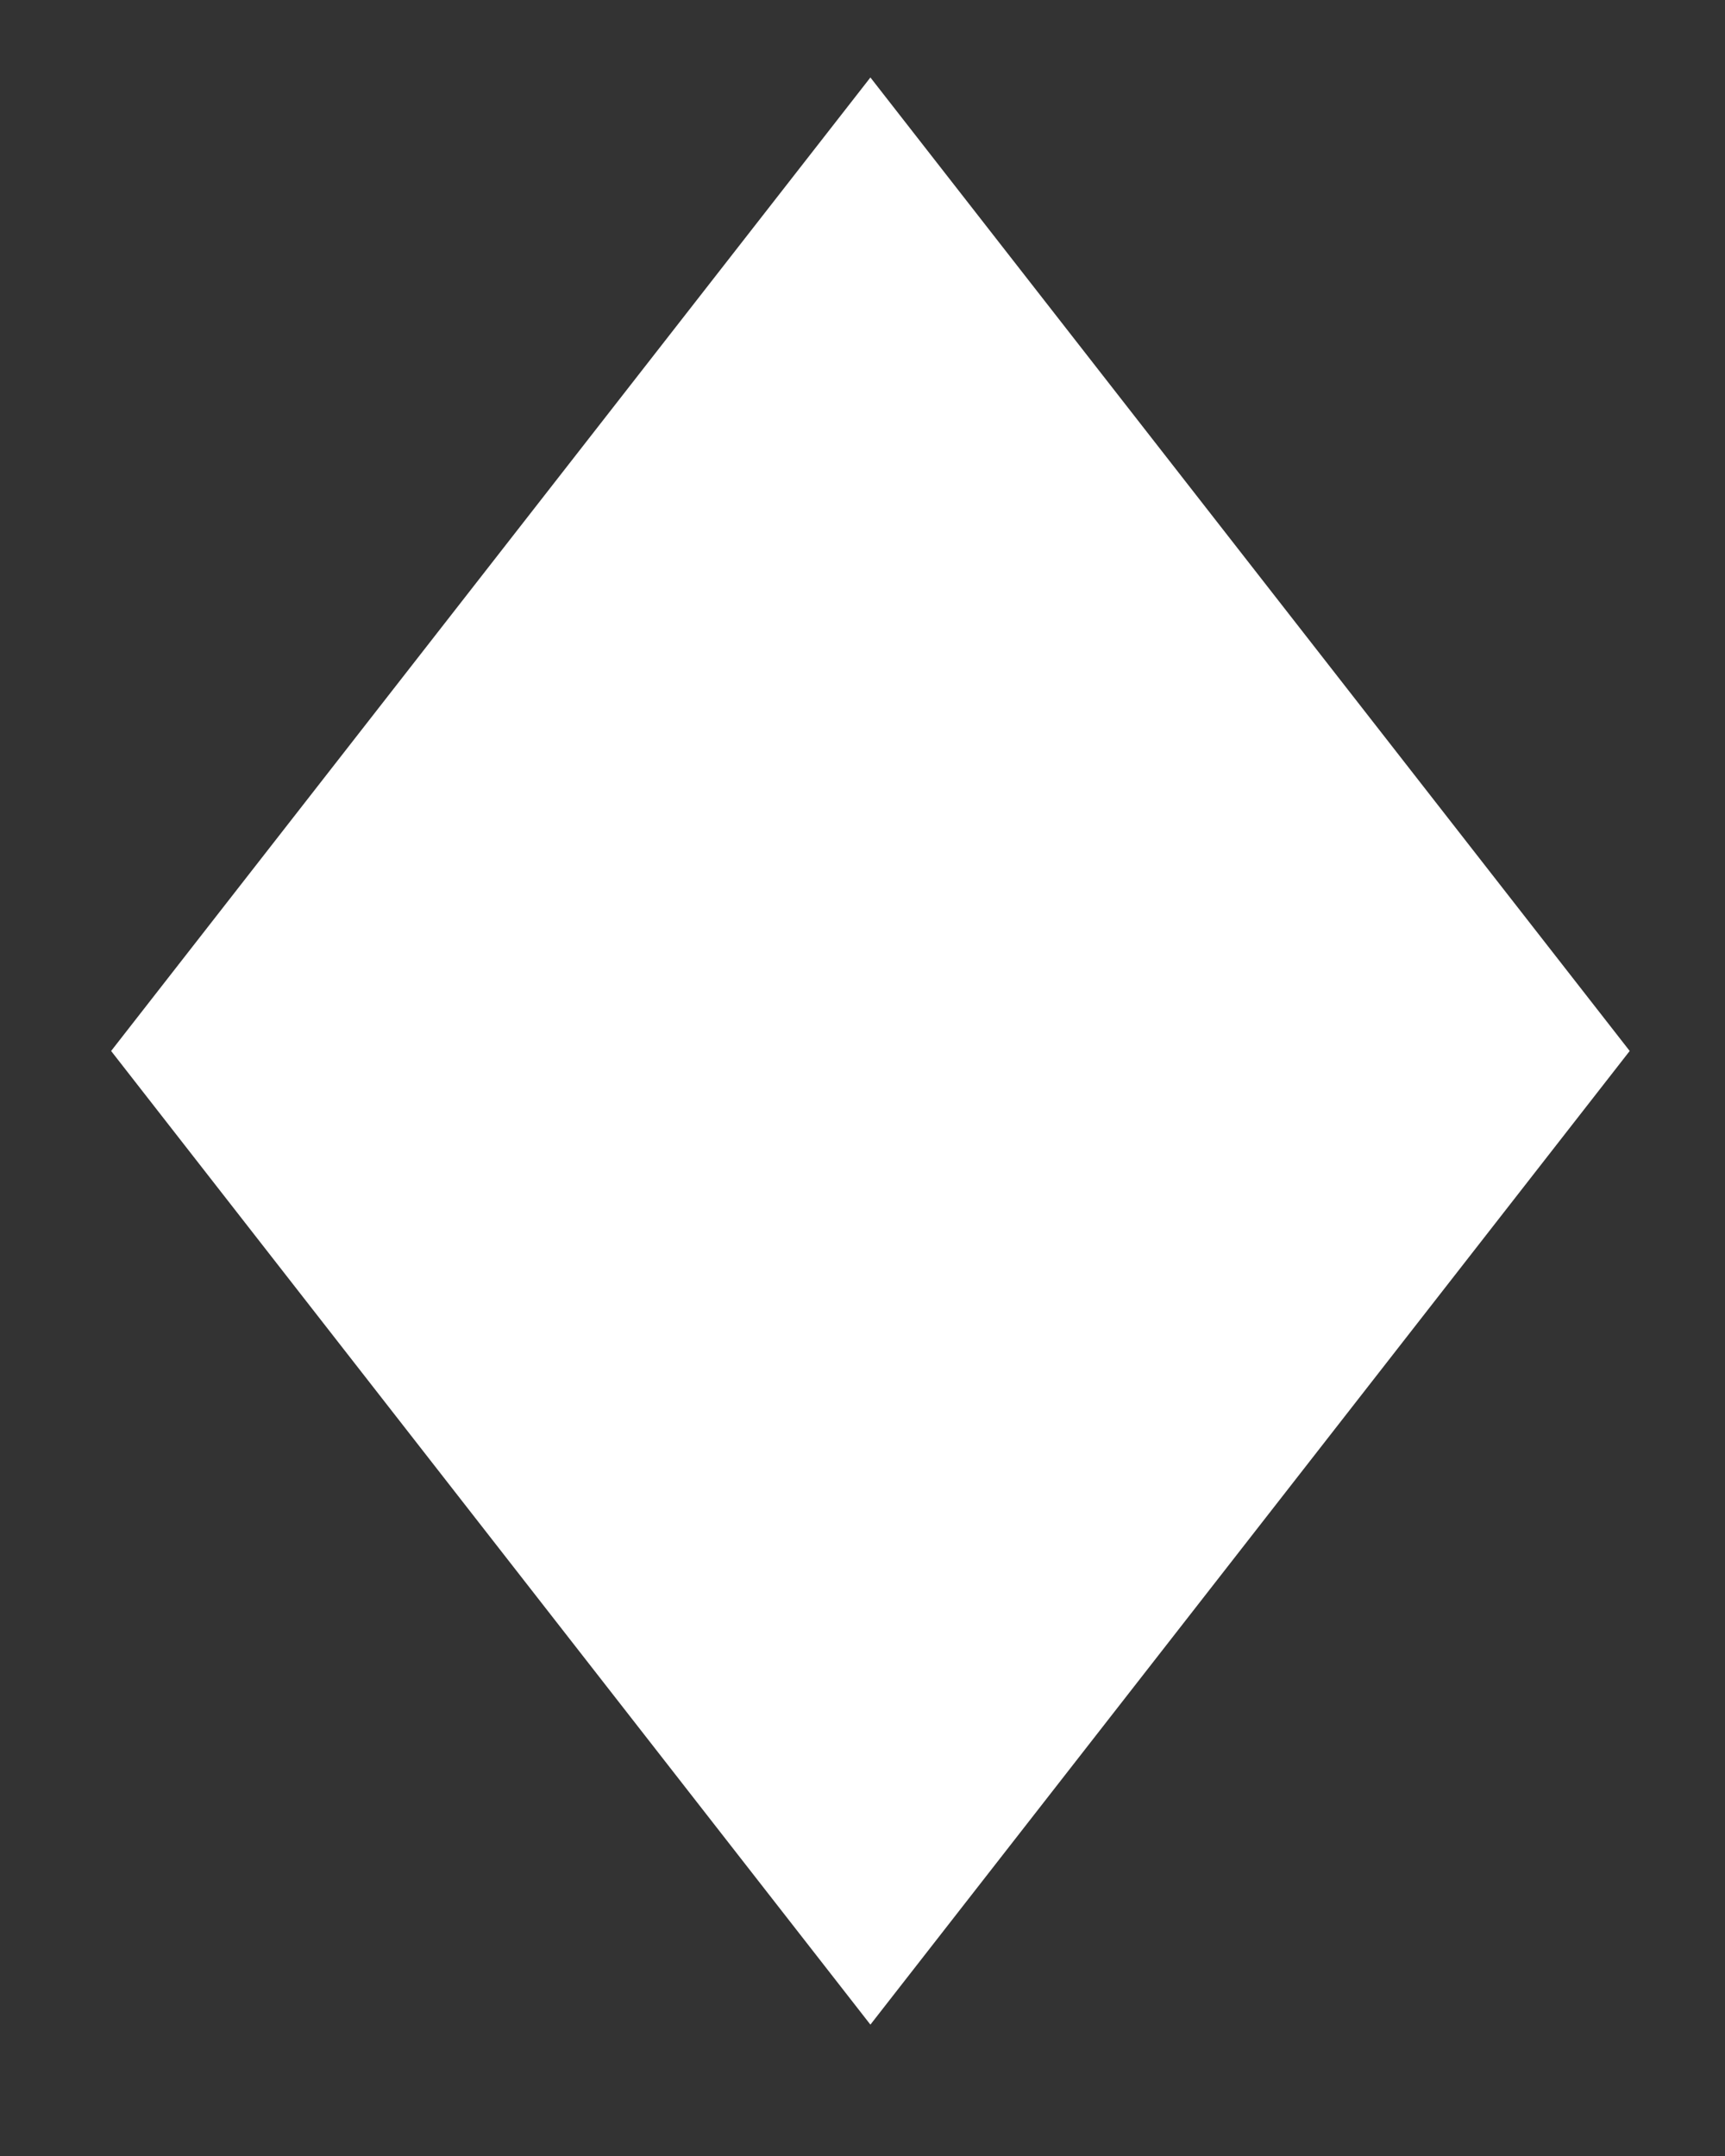 <svg width="12" height="15" viewBox="0 0 12 15" fill="none" xmlns="http://www.w3.org/2000/svg">
<rect x="0" y="0" width="12" height="15" fill="#333333" stroke="none"/>
<path d="M6.055 0.539L11.337 7.312L6.055 14.086L0.773 7.312L6.055 0.539Z" fill="white"/>
</svg>
